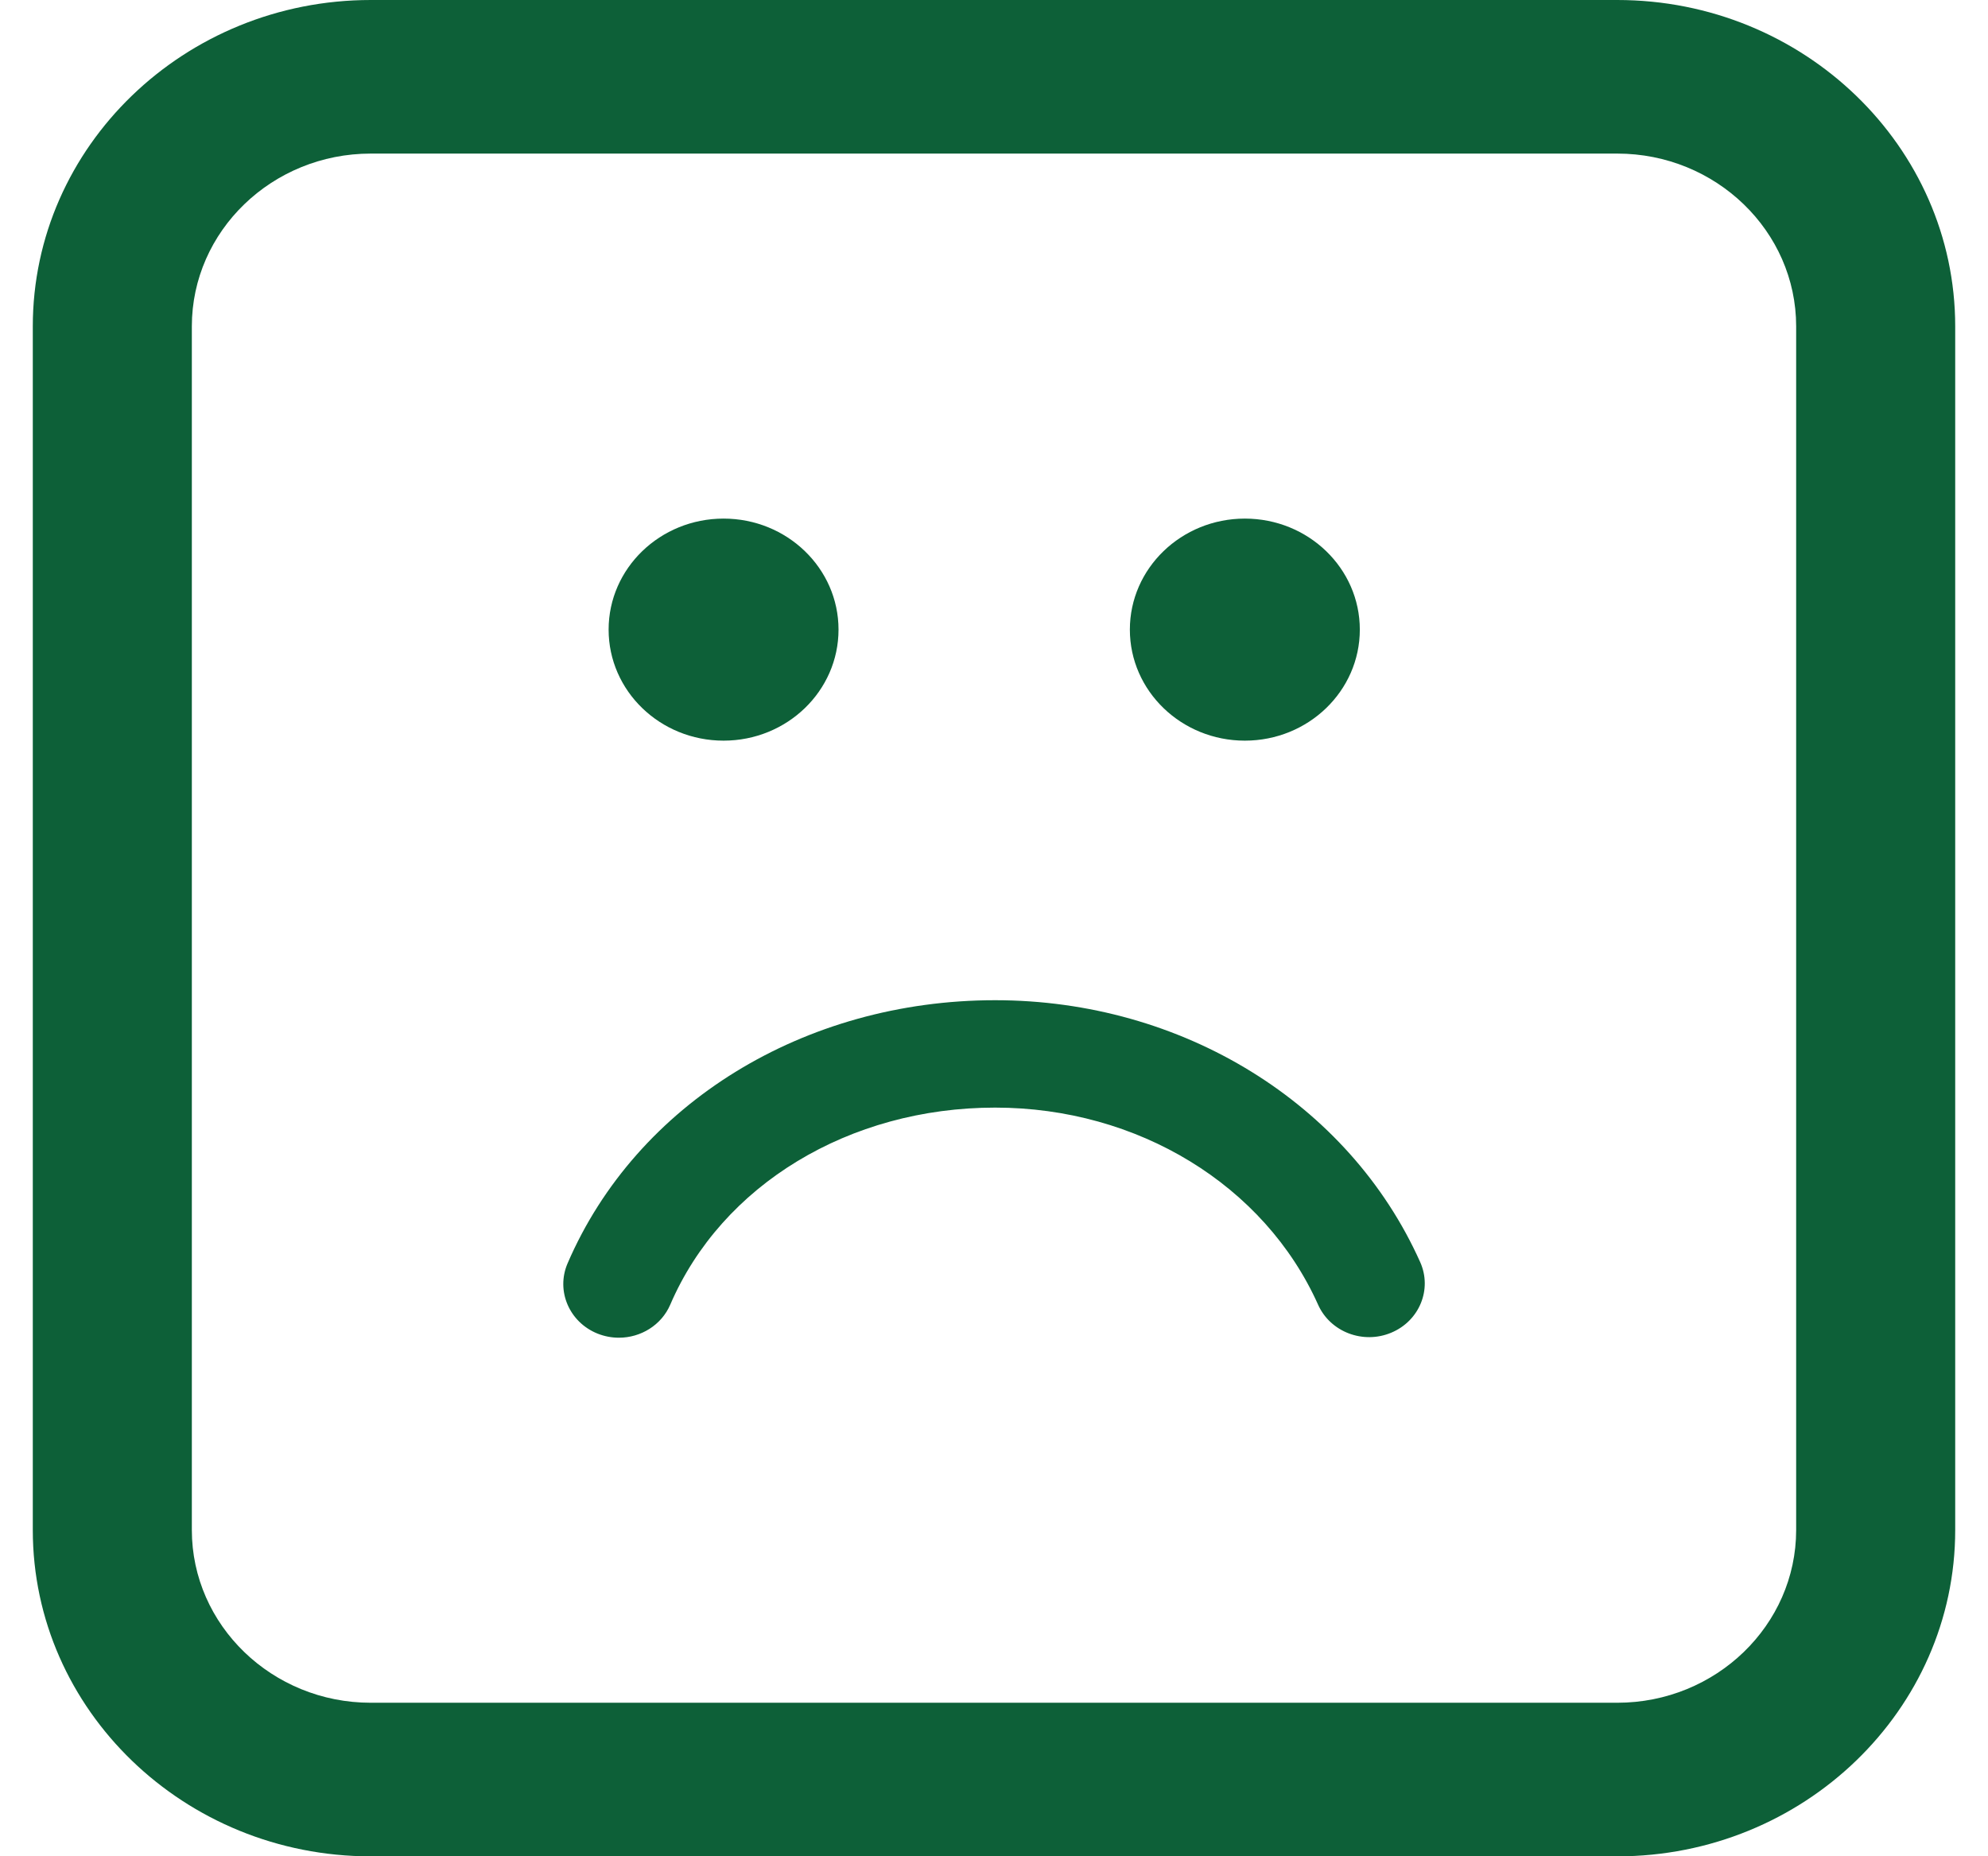 <svg width="151" height="141" viewBox="0 0 291 281" fill="#0D6038" xmlns="http://www.w3.org/2000/svg">
<path d="M210.013 191.047C211.859 195.168 209.895 199.954 205.629 201.734C201.361 203.523 196.408 201.621 194.561 197.502C186.44 179.375 167.253 167.661 145.673 167.661C123.593 167.661 104.288 179.362 96.498 197.48C95.153 200.607 92.019 202.493 88.721 202.493C87.644 202.493 86.552 202.293 85.494 201.873C81.201 200.149 79.166 195.391 80.948 191.247C91.359 167.043 116.768 151.404 145.673 151.404C173.974 151.404 199.231 166.964 210.013 191.047ZM87.164 95.305C87.164 86.029 94.957 78.501 104.566 78.501C114.172 78.501 121.965 86.027 121.965 95.305C121.965 104.589 114.172 112.114 104.566 112.114C94.954 112.114 87.164 104.592 87.164 95.305ZM166.066 95.305C166.066 86.029 173.868 78.501 183.474 78.501C193.082 78.501 200.875 86.027 200.875 95.305C200.875 104.589 193.082 112.114 183.474 112.114C173.87 112.114 166.066 104.592 166.066 95.305ZM239.847 281H51.159C22.953 281 0 258.839 0 231.602V49.401C0 22.161 22.953 0 51.159 0H239.841C268.053 0 291 22.161 291 49.401V231.597C291.006 258.839 268.053 281 239.847 281ZM51.159 23.248C36.227 23.248 24.075 34.981 24.075 49.401V231.597C24.075 246.016 36.227 257.75 51.159 257.75H239.841C254.773 257.75 266.925 246.016 266.925 231.597V49.401C266.925 34.981 254.773 23.248 239.841 23.248H51.159Z" fill="#0D6038"/>
</svg>